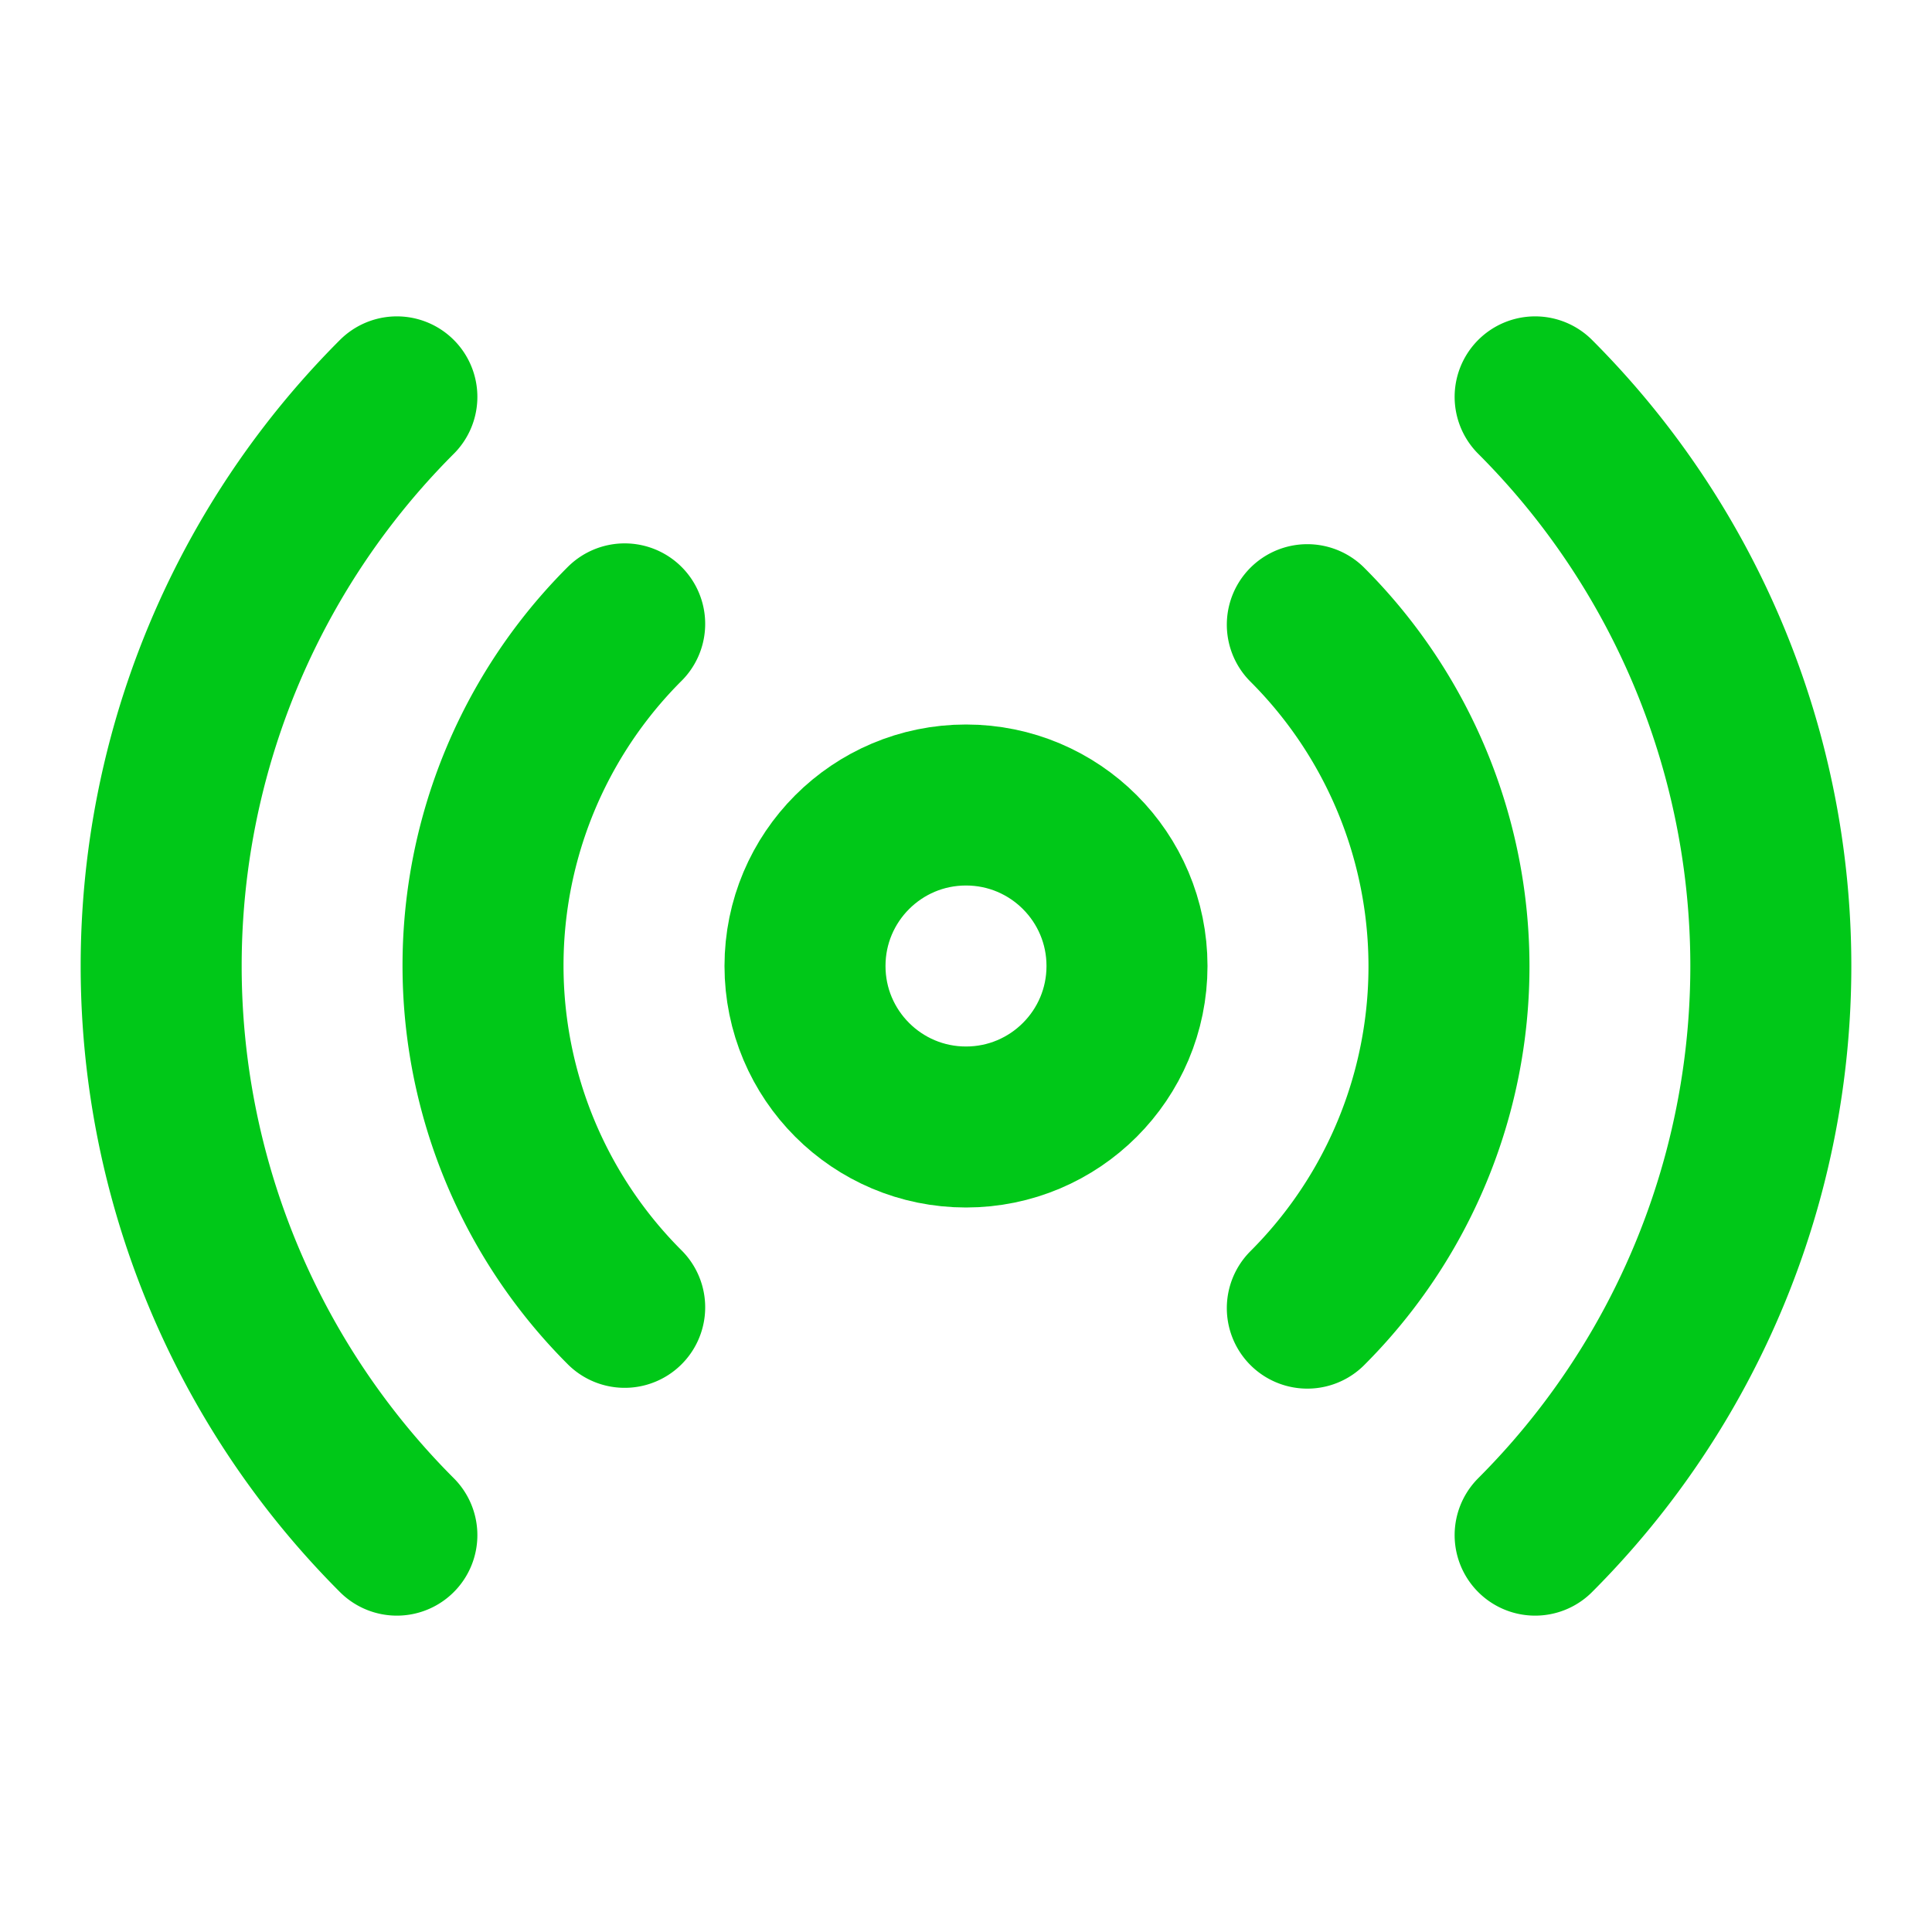 <?xml version="1.0" encoding="UTF-8" standalone="no"?>
<svg
   xmlns:dc="http://purl.org/dc/elements/1.1/"
   xmlns:cc="http://creativecommons.org/ns#"
   xmlns:rdf="http://www.w3.org/1999/02/22-rdf-syntax-ns#"
   xmlns:svg="http://www.w3.org/2000/svg"
   xmlns="http://www.w3.org/2000/svg"
   xmlns:sodipodi="http://sodipodi.sourceforge.net/DTD/sodipodi-0.dtd"
   xmlns:inkscape="http://www.inkscape.org/namespaces/inkscape"
   inkscape:version="1.0 (4035a4fb49, 2020-05-01)"
   sodipodi:docname="radio_icon.svg"
   id="svg6"
   version="1.1"
   stroke-linejoin="round"
   stroke-linecap="round"
   stroke-width="2"
   stroke="currentColor"
   fill="none"
   viewBox="0 0 24 24"
   height="24"
   width="24">
  <defs
     id="defs10">
    <rect
       x="84.856"
       y="113.393"
       width="37.798"
       height="24.001"
       id="rect929" />
    <rect
       x="84.856"
       y="113.393"
       width="37.798"
       height="24.001"
       id="rect863" />
  </defs>
  <sodipodi:namedview
     inkscape:current-layer="svg6"
     inkscape:window-maximized="1"
     inkscape:window-y="38"
     inkscape:window-x="-8"
     inkscape:cy="16.593258"
     inkscape:cx="-4.4686406"
     inkscape:zoom="29.698485"
     showgrid="false"
     id="namedview8"
     inkscape:window-height="1371"
     inkscape:window-width="2560"
     inkscape:pageshadow="2"
     inkscape:pageopacity="0"
     guidetolerance="10"
     gridtolerance="10"
     objecttolerance="10"
     borderopacity="1"
     bordercolor="#666666"
     pagecolor="#ffffff" />
  <circle
     style="fill:none;fill-opacity:1;stroke:#00c818;stroke-opacity:1"
     id="circle2"
     r="2"
     cy="12"
     cx="12" />
  <path
     style="stroke:#00c818;stroke-opacity:1"
     id="path4"
     d="M16.24 7.76a6 6 0 0 1 0 8.49m-8.48-.01a6 6 0 0 1 0-8.49m11.31-2.82a10 10 0 0 1 0 14.14m-14.14 0a10 10 0 0 1 0-14.14" />
</svg>
